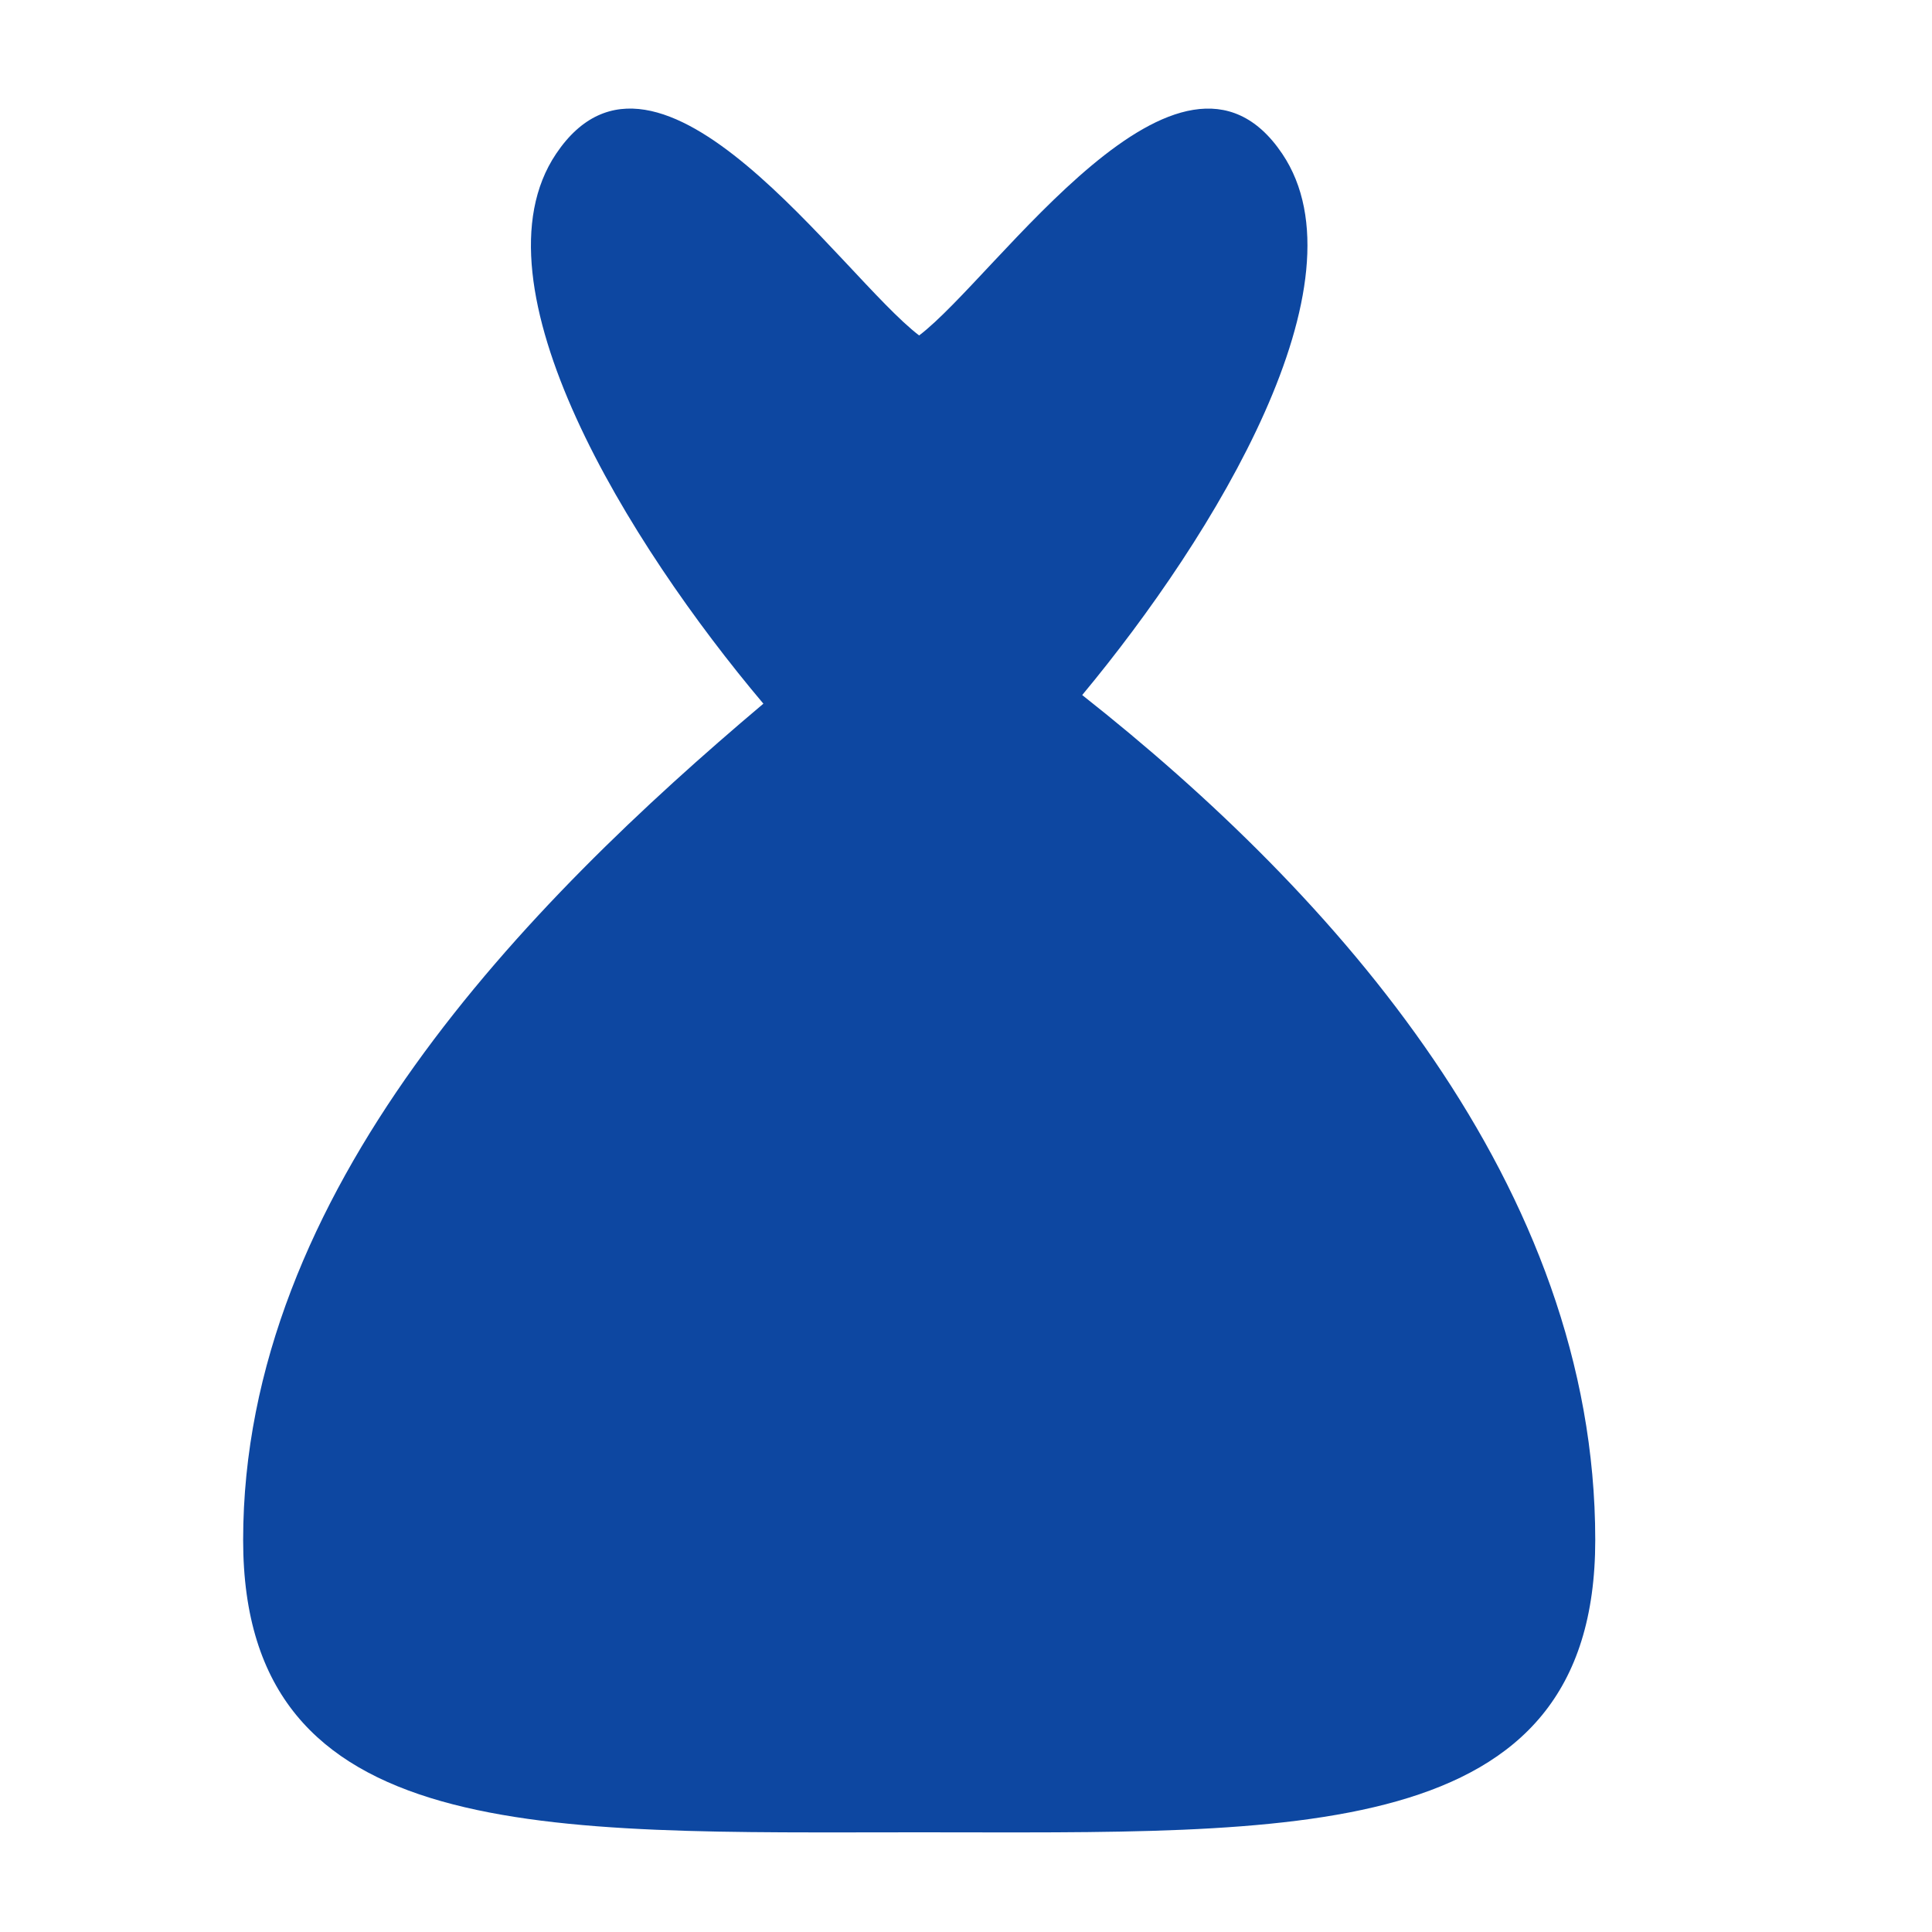 <?xml version="1.0" encoding="iso-8859-1"?>
<!-- Generator: Adobe Illustrator 16.0.2, SVG Export Plug-In . SVG Version: 6.00 Build 0)  -->
<!DOCTYPE svg PUBLIC "-//W3C//DTD SVG 1.1//EN" "http://www.w3.org/Graphics/SVG/1.1/DTD/svg11.dtd">
<svg version="1.1" id="co_x5F_food_x5F_2" xmlns="http://www.w3.org/2000/svg" xmlns:xlink="http://www.w3.org/1999/xlink" x="0px"
	 y="0px" width="40px" height="40px" viewBox="0 0 40 40" style="enable-background:new 0 0 40 40;" xml:space="preserve">
<path fill="#0D47A1" style="fill-rule:evenodd;clip-rule:evenodd;" d="M22.406,14.39c5.243,4.137,10.622,10.163,10.622,17.495
	c0,6.348-6.268,6.051-13.997,6.051c-7.729,0-13.997,0.297-13.997-6.051c0-7.228,5.878-13.187,10.771-17.316
	c-2.787-3.303-6.115-8.675-4.291-11.386c2.113-3.141,5.905,2.537,7.516,3.762c1.612-1.225,5.403-6.902,7.517-3.762
	C28.34,5.844,25.161,11.075,22.406,14.39z"/>
</svg>
